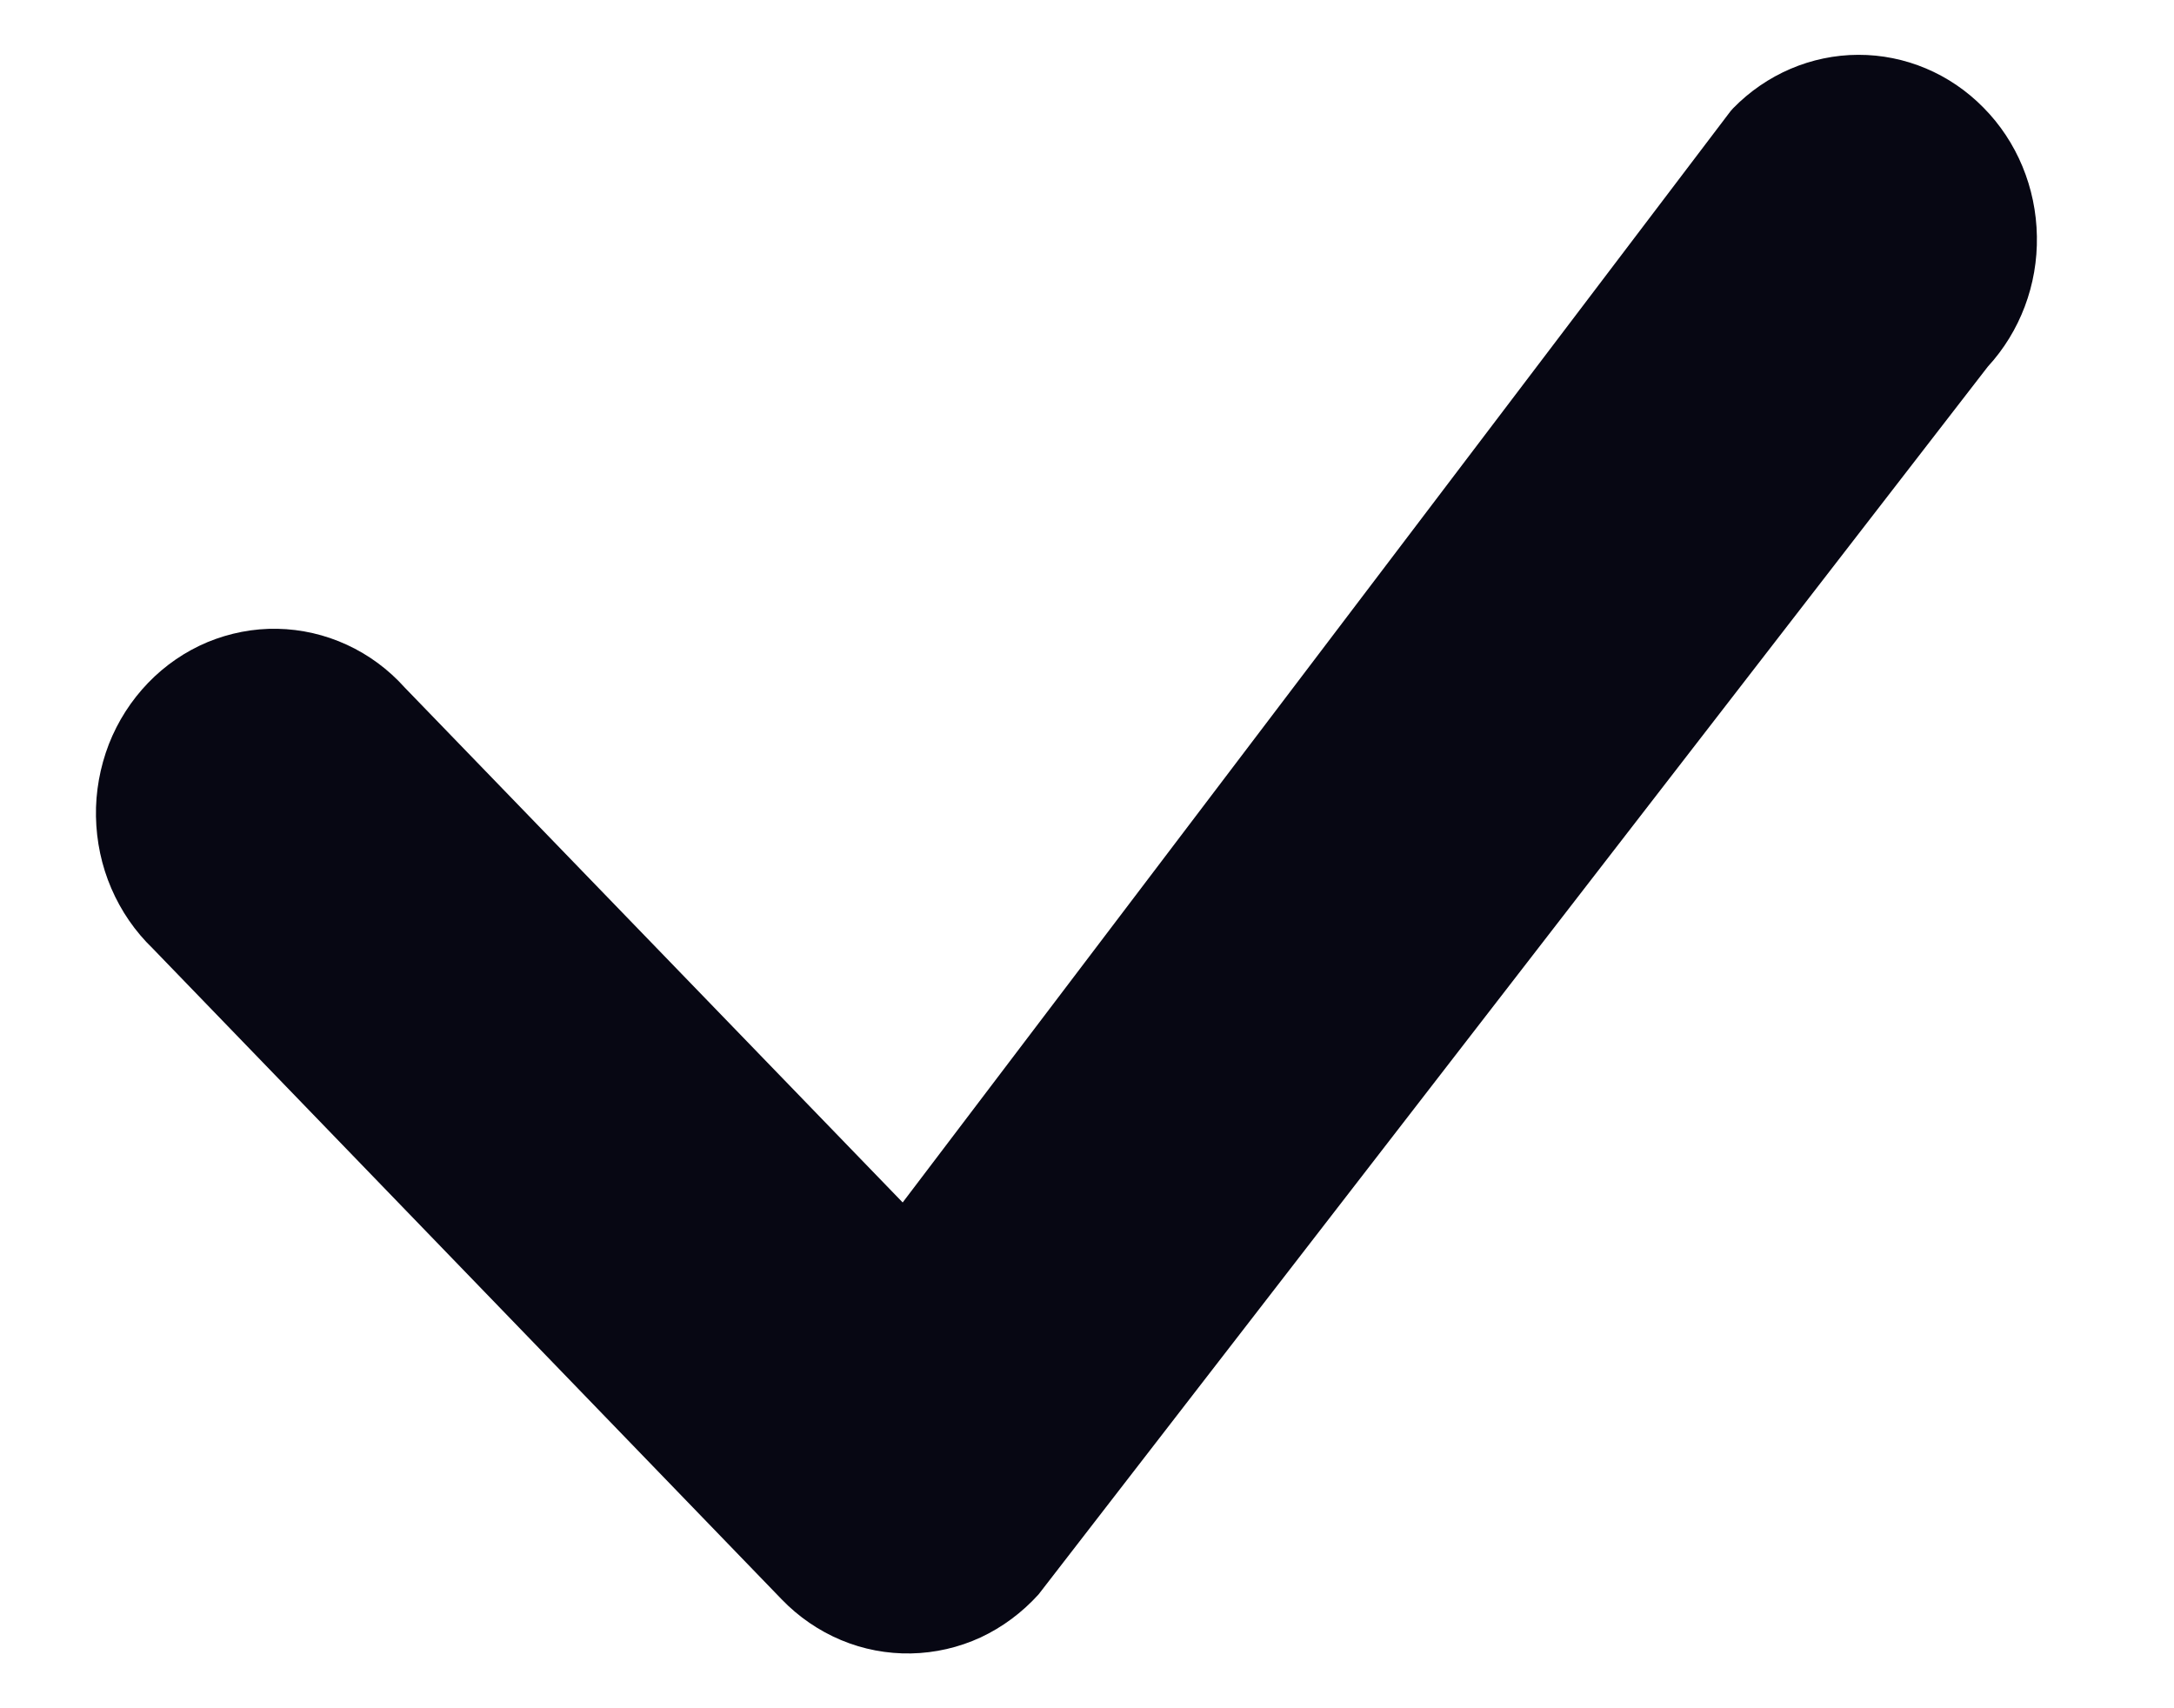 <svg width="14" height="11" viewBox="0 0 14 11" fill="none" xmlns="http://www.w3.org/2000/svg">
<path d="M11.161 0.697C11.375 0.478 11.664 0.354 11.966 0.353C12.268 0.352 12.558 0.474 12.773 0.693C12.989 0.911 13.112 1.209 13.117 1.521C13.123 1.833 13.009 2.135 12.801 2.361L6.688 10.267C6.582 10.384 6.456 10.478 6.315 10.544C6.174 10.609 6.021 10.644 5.867 10.647C5.713 10.65 5.559 10.621 5.416 10.561C5.273 10.501 5.143 10.412 5.034 10.299L0.983 6.107C0.87 5.998 0.78 5.867 0.717 5.721C0.654 5.575 0.621 5.418 0.618 5.258C0.615 5.099 0.644 4.94 0.701 4.792C0.759 4.644 0.845 4.51 0.954 4.397C1.063 4.284 1.193 4.195 1.336 4.135C1.479 4.076 1.632 4.046 1.786 4.049C1.941 4.052 2.093 4.087 2.234 4.152C2.375 4.217 2.501 4.31 2.606 4.427L5.813 7.743L11.132 0.732C11.141 0.72 11.15 0.708 11.161 0.697Z" fill="#070713"/>
</svg>
